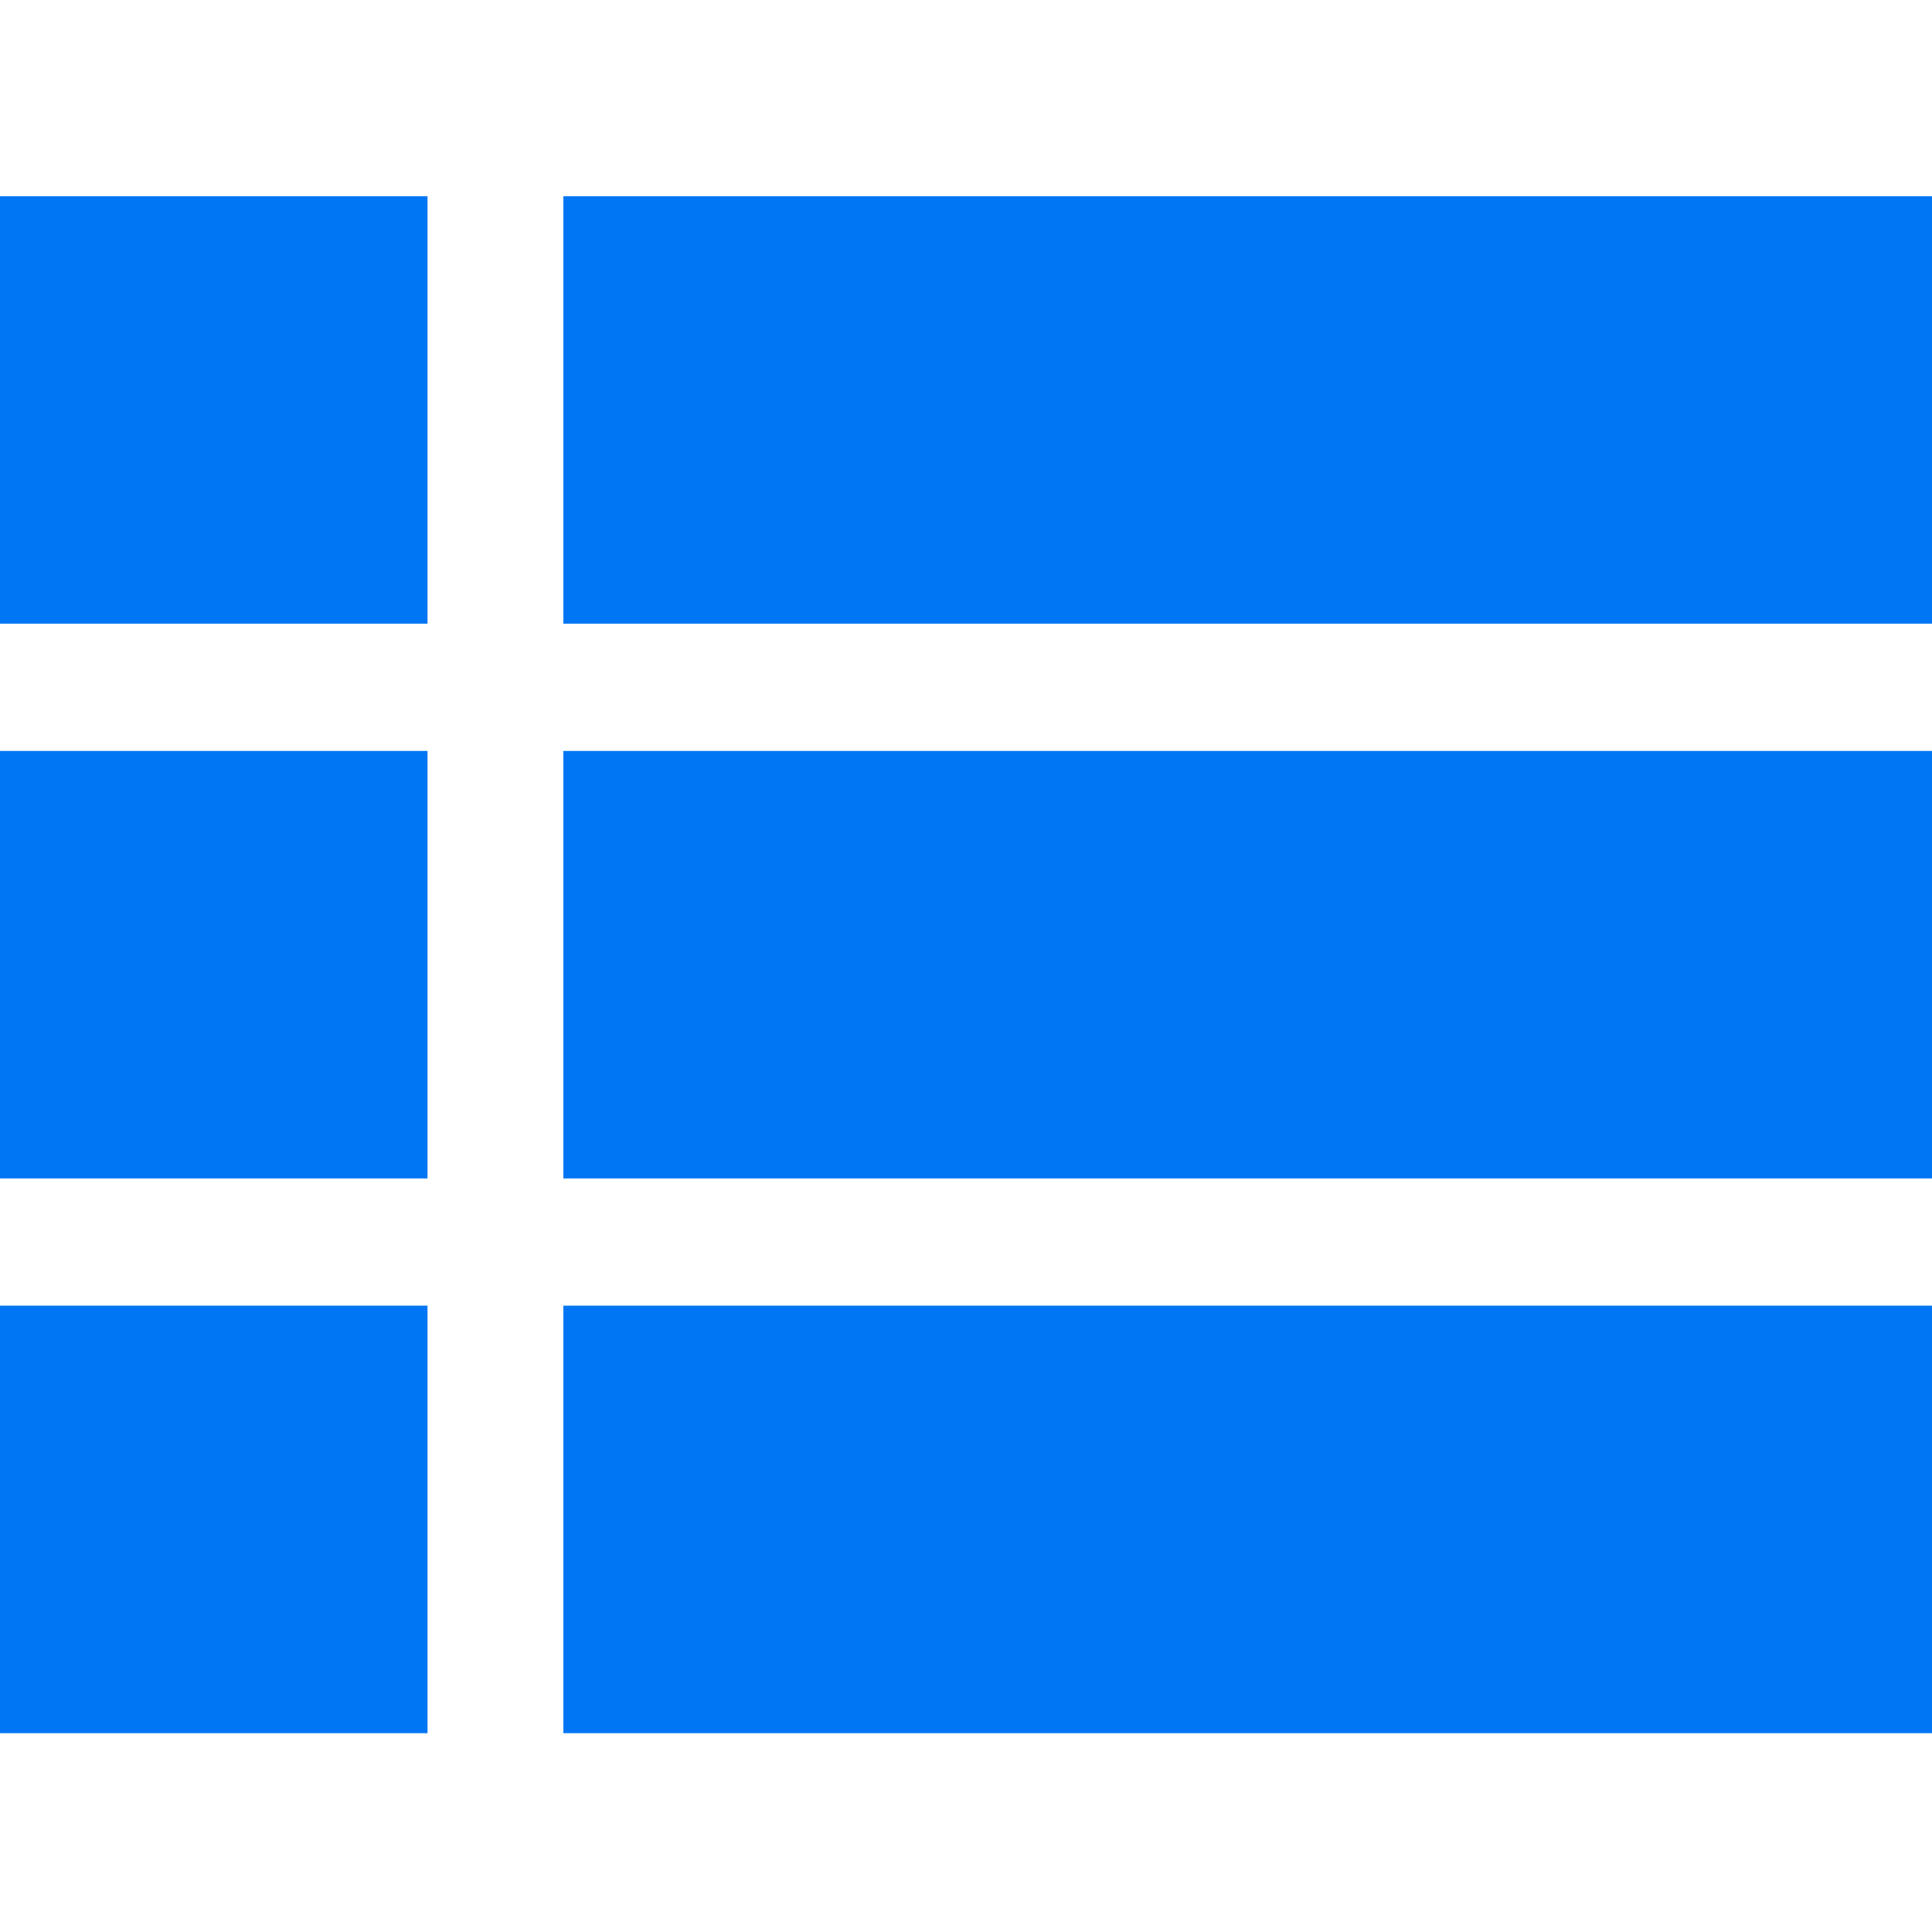 <?xml version="1.0" encoding="utf-8"?><svg height="512" viewBox="0 -52 512 512" width="512" xmlns="http://www.w3.org/2000/svg" fill="#0076f4"><path d="M0 0h113.293v113.293H0zm0 0M149.297 0H512v113.293H149.297zm0 0M0 147.008h113.293V260.3H0zm0 0M149.297 147.008H512V260.3H149.297zm0 0M0 294.012h113.293v113.297H0zm0 0M149.297 294.012H512v113.297H149.297zm0 0"/></svg>